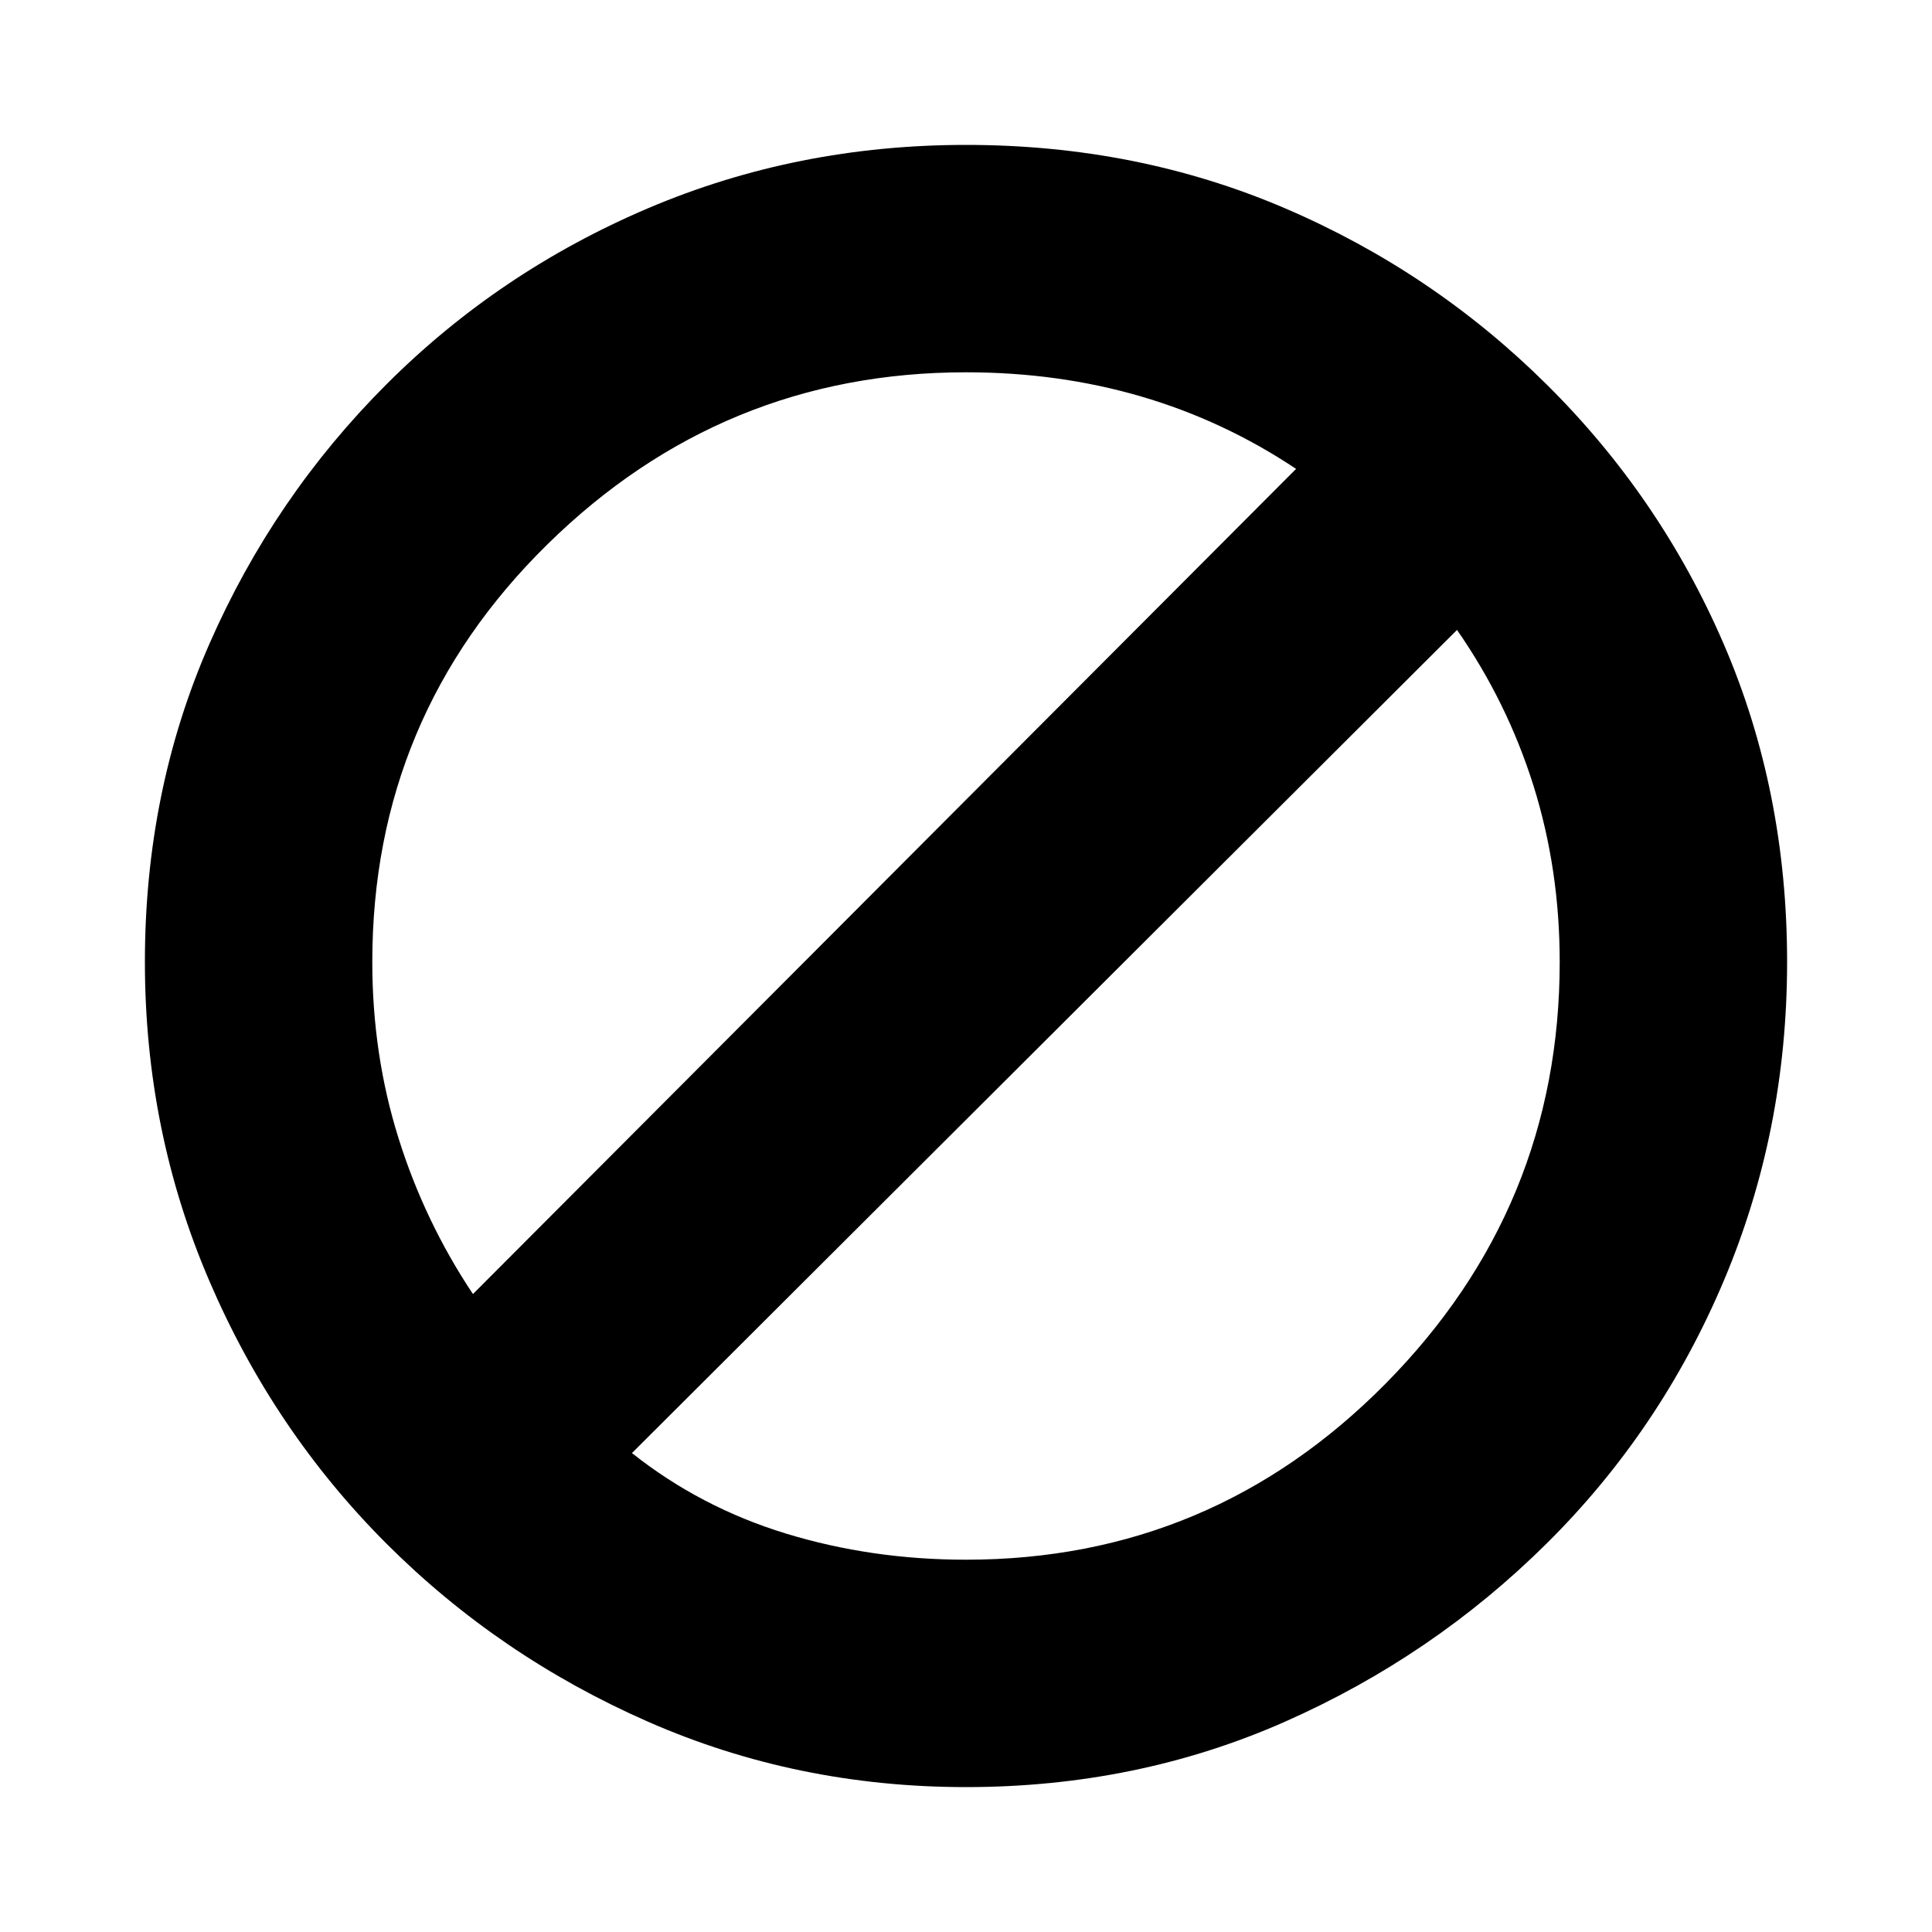 <svg xmlns="http://www.w3.org/2000/svg" height="20" width="20"><path d="M10 18.5q-1.75 0-3.292-.677Q5.167 17.146 4 15.979q-1.167-1.167-1.833-2.719Q1.5 11.708 1.5 9.958q0-1.77.667-3.291Q2.833 5.146 4 3.979q1.167-1.167 2.708-1.823Q8.25 1.5 10 1.5q1.771 0 3.302.656 1.531.656 2.708 1.823 1.178 1.167 1.834 2.688.656 1.521.656 3.291 0 1.75-.656 3.302t-1.834 2.719q-1.177 1.167-2.708 1.844-1.531.677-3.302.677Zm0-2.354q2.542 0 4.344-1.823 1.802-1.823 1.802-4.365 0-.958-.271-1.823-.271-.864-.792-1.614l-8.541 8.521q.708.562 1.593.833.886.271 1.865.271Zm-5.104-2.75 8.521-8.542q-.75-.5-1.605-.75-.854-.25-1.812-.25-2.521 0-4.333 1.781-1.813 1.782-1.813 4.323 0 .959.271 1.823.271.865.771 1.615Z"/></svg>